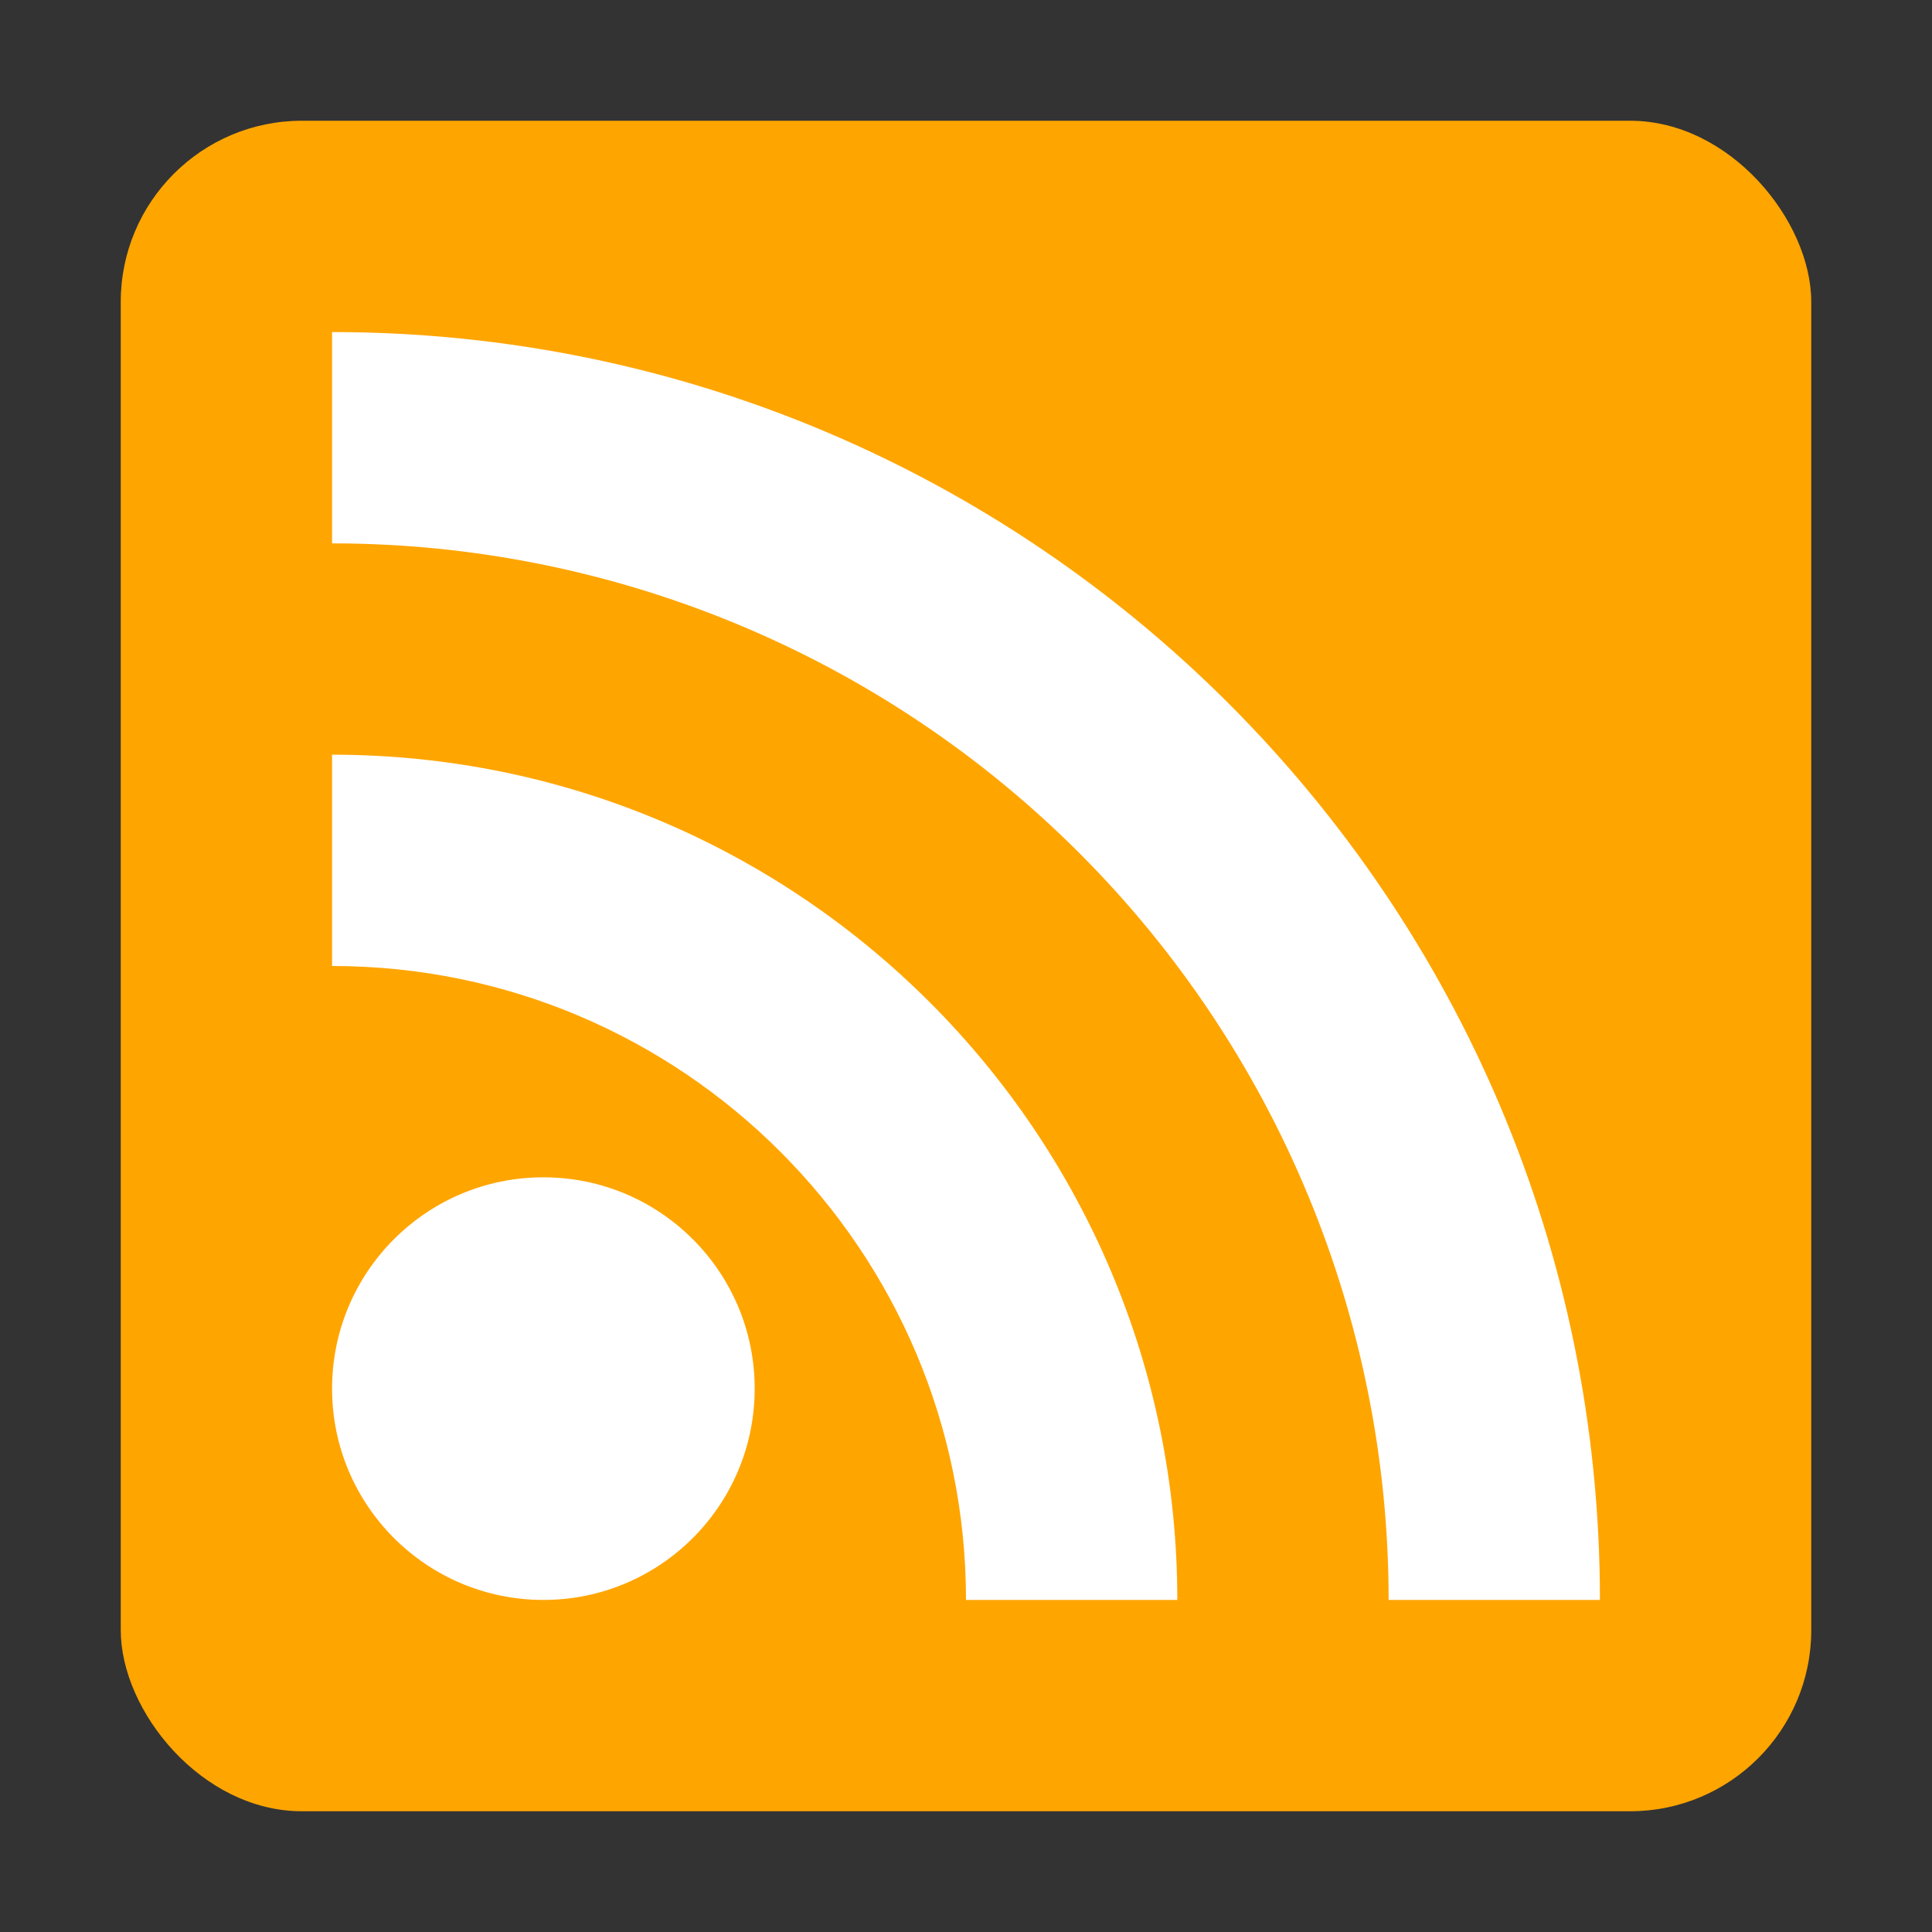 <?xml version="1.0" encoding="UTF-8"?>
<svg width="16px" height="16px" viewBox="0 0 16 16" version="1.1" xmlns="http://www.w3.org/2000/svg" xmlns:xlink="http://www.w3.org/1999/xlink">
    <rect x="0" y="0" width="16" height="16" fill="#333333" stroke="none"/>
    <!-- Generator: Sketch 40.3 (33839) - http://www.bohemiancoding.com/sketch -->
    <title>rss</title>
    <desc>Created with Sketch.</desc>
    <defs></defs>
    <g id="Page-1" stroke="none" stroke-width="1" fill="none" fill-rule="evenodd">
        <g id="rss">
            <g id="Generic_Feed-icon" transform="translate(1, 1)">
                <g id="RSSicon">
                    <rect id="Rectangle-path" fill="#FFA500" x="0" y="0" width="14" height="14" rx="1.5"></rect>
                    <circle id="Oval" fill="#FFFFFF" cx="3.5" cy="10.5" r="1.75"></circle>
                    <path d="M1.75,7 C4.649,7 7,9.351 7,12.25 L8.75,12.25 C8.75,8.384 5.616,5.25 1.75,5.25 L1.75,7 Z" id="Shape" fill="#FFFFFF"></path>
                    <path d="M1.75,3.5 C4.071,3.5 6.296,4.422 7.937,6.063 C9.578,7.704 10.5,9.929 10.5,12.25 L12.25,12.25 C12.25,6.451 7.549,1.75 1.75,1.75 L1.75,3.5 Z" id="Shape" fill="#FFFFFF"></path>
                </g>
            </g>
        </g>
    </g>
</svg>